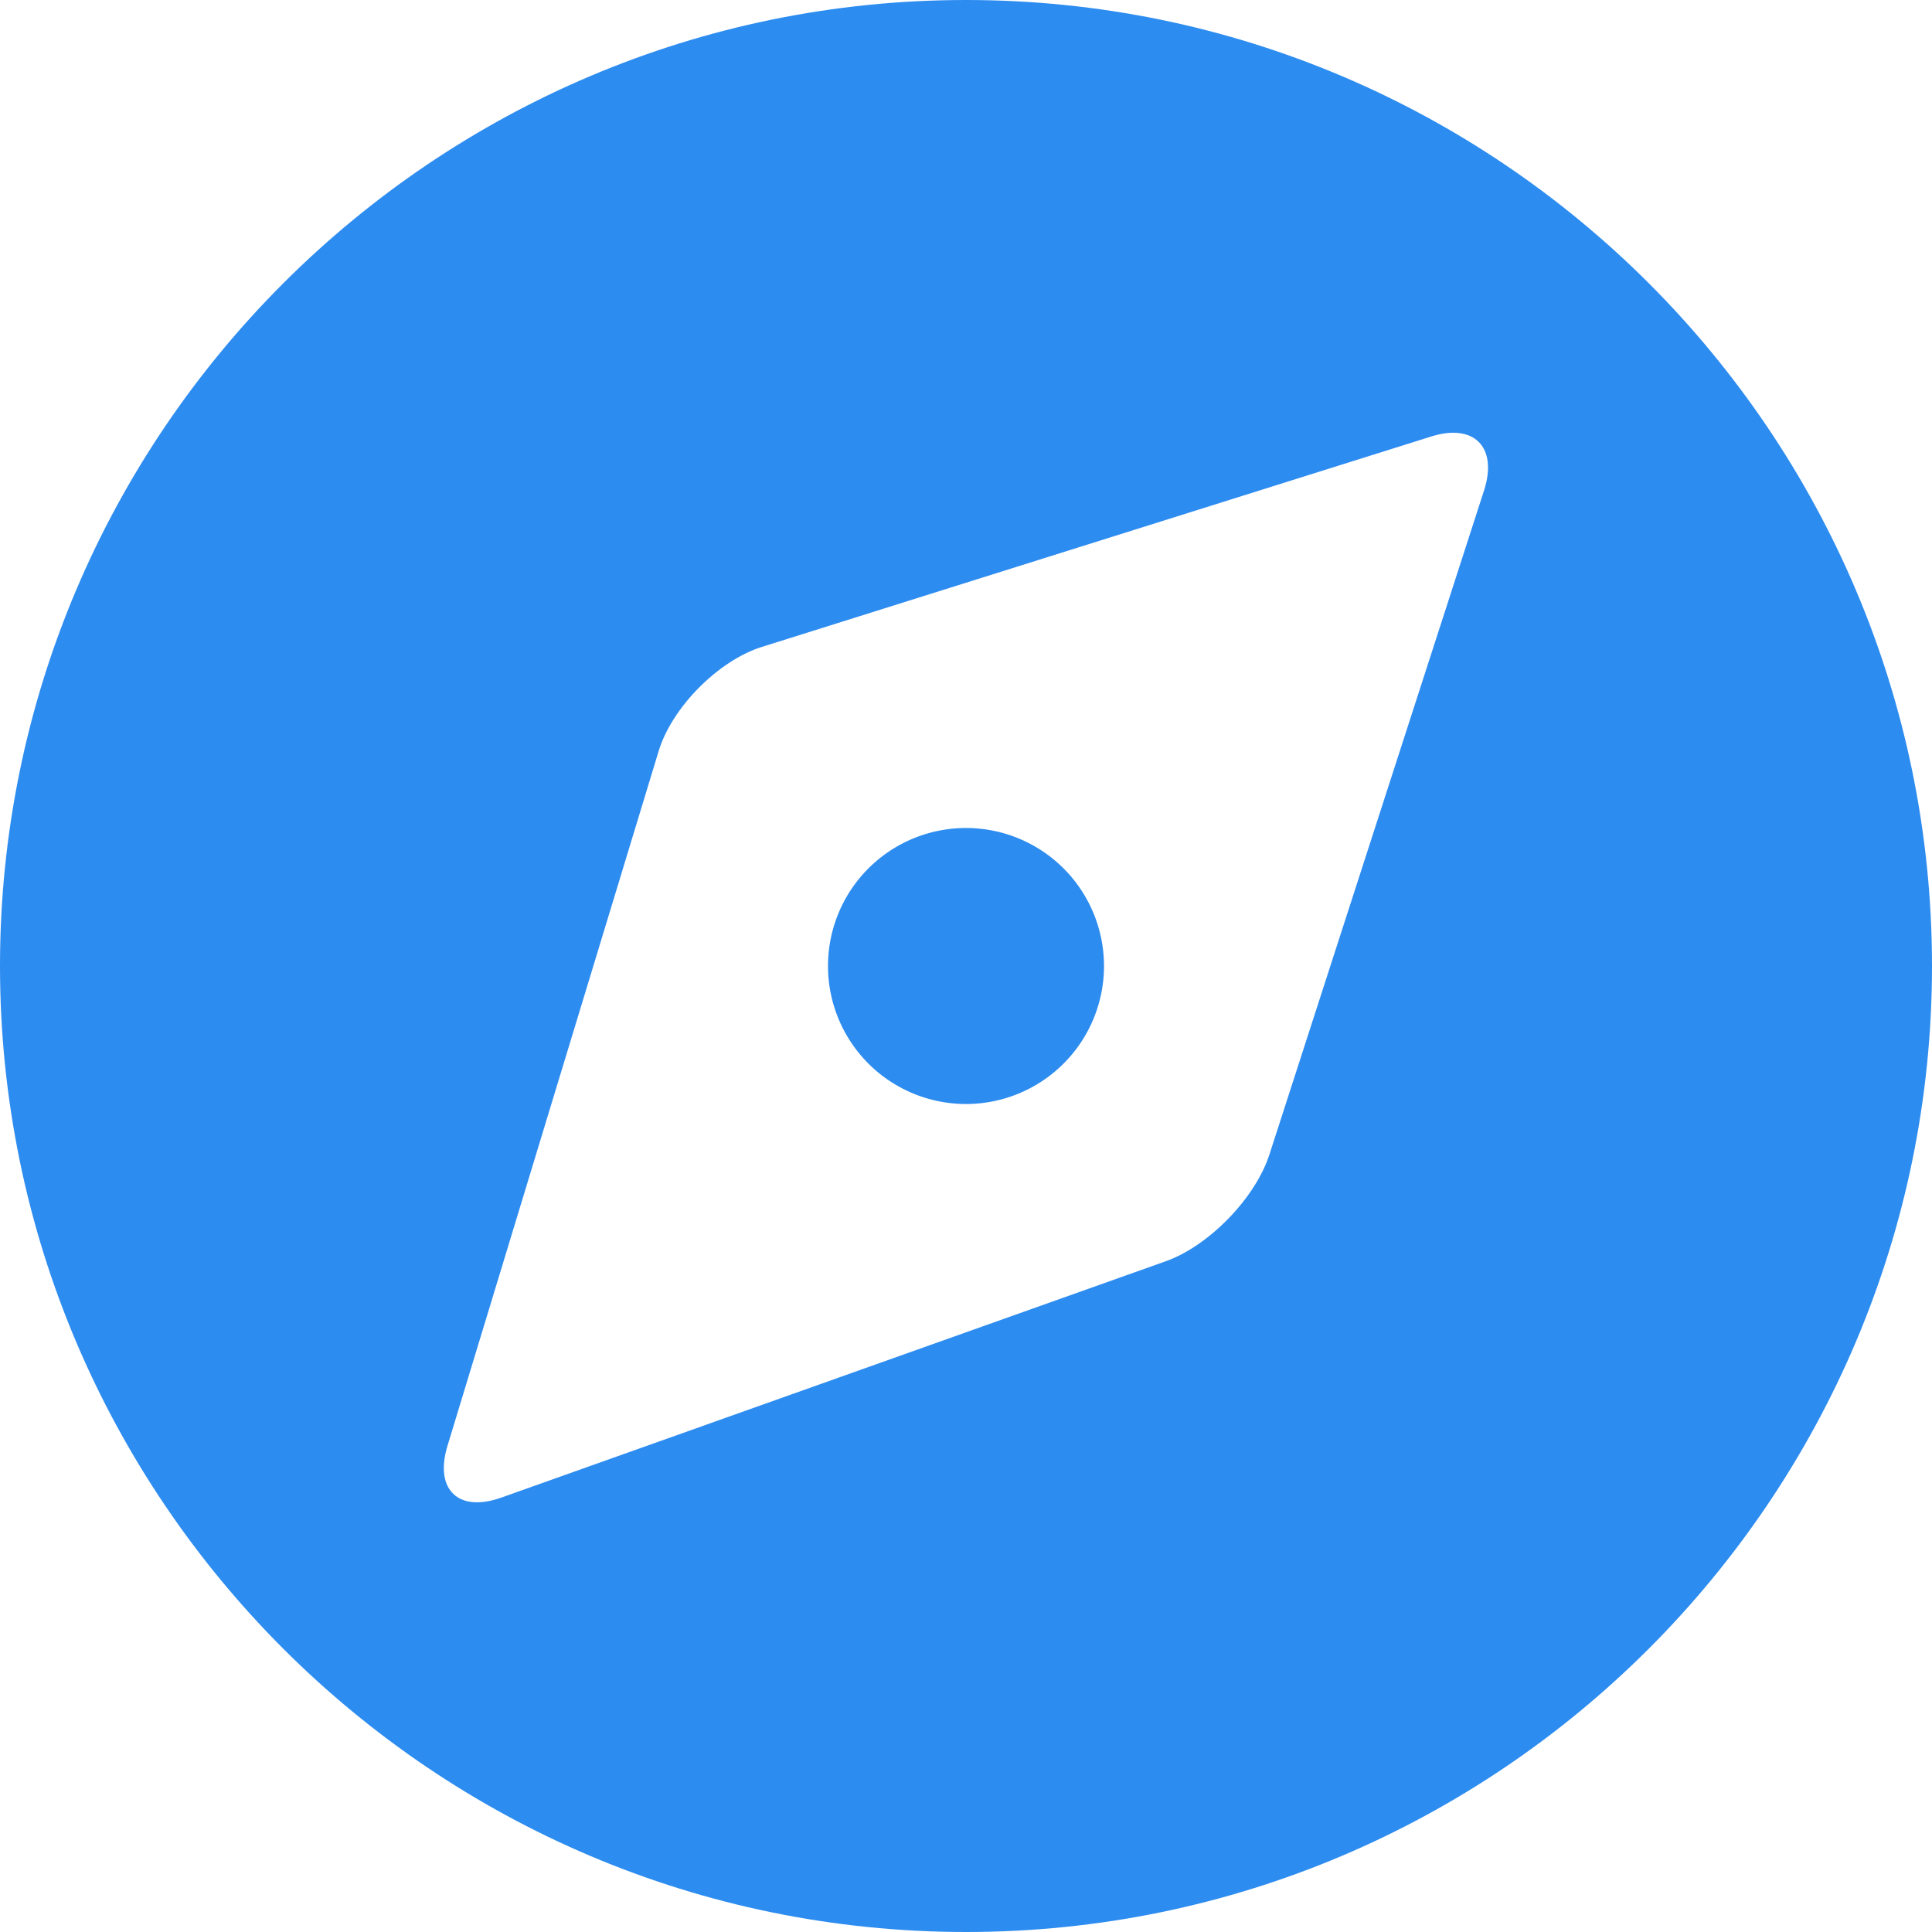 <svg t="1596256150276" class="icon" viewBox="0 0 1024 1024" version="1.1" xmlns="http://www.w3.org/2000/svg" p-id="14713" width="200" height="200"><path d="M512 0C229.742 0 0 229.669 0 512s229.742 512 512 512c282.405 0 512-229.742 512-512 0-282.331-229.595-512-512-512z m274.578 259.95L672.841 611.84c-7.387 23.04-31.963 48.421-54.857 56.613l-352.256 125.294c-22.747 8.119-35.547-4.169-28.599-27.282l111.982-368.421c7.022-23.113 31.598-47.909 54.638-55.15l354.597-111.47c22.967-7.314 35.621 5.559 28.233 28.526z" fill="#2D8CF0" p-id="14714"></path><path d="M512 512m-73.143 0a73.143 73.143 0 1 0 146.286 0 73.143 73.143 0 1 0-146.286 0Z" fill="#2D8CF0" p-id="14715"></path></svg>